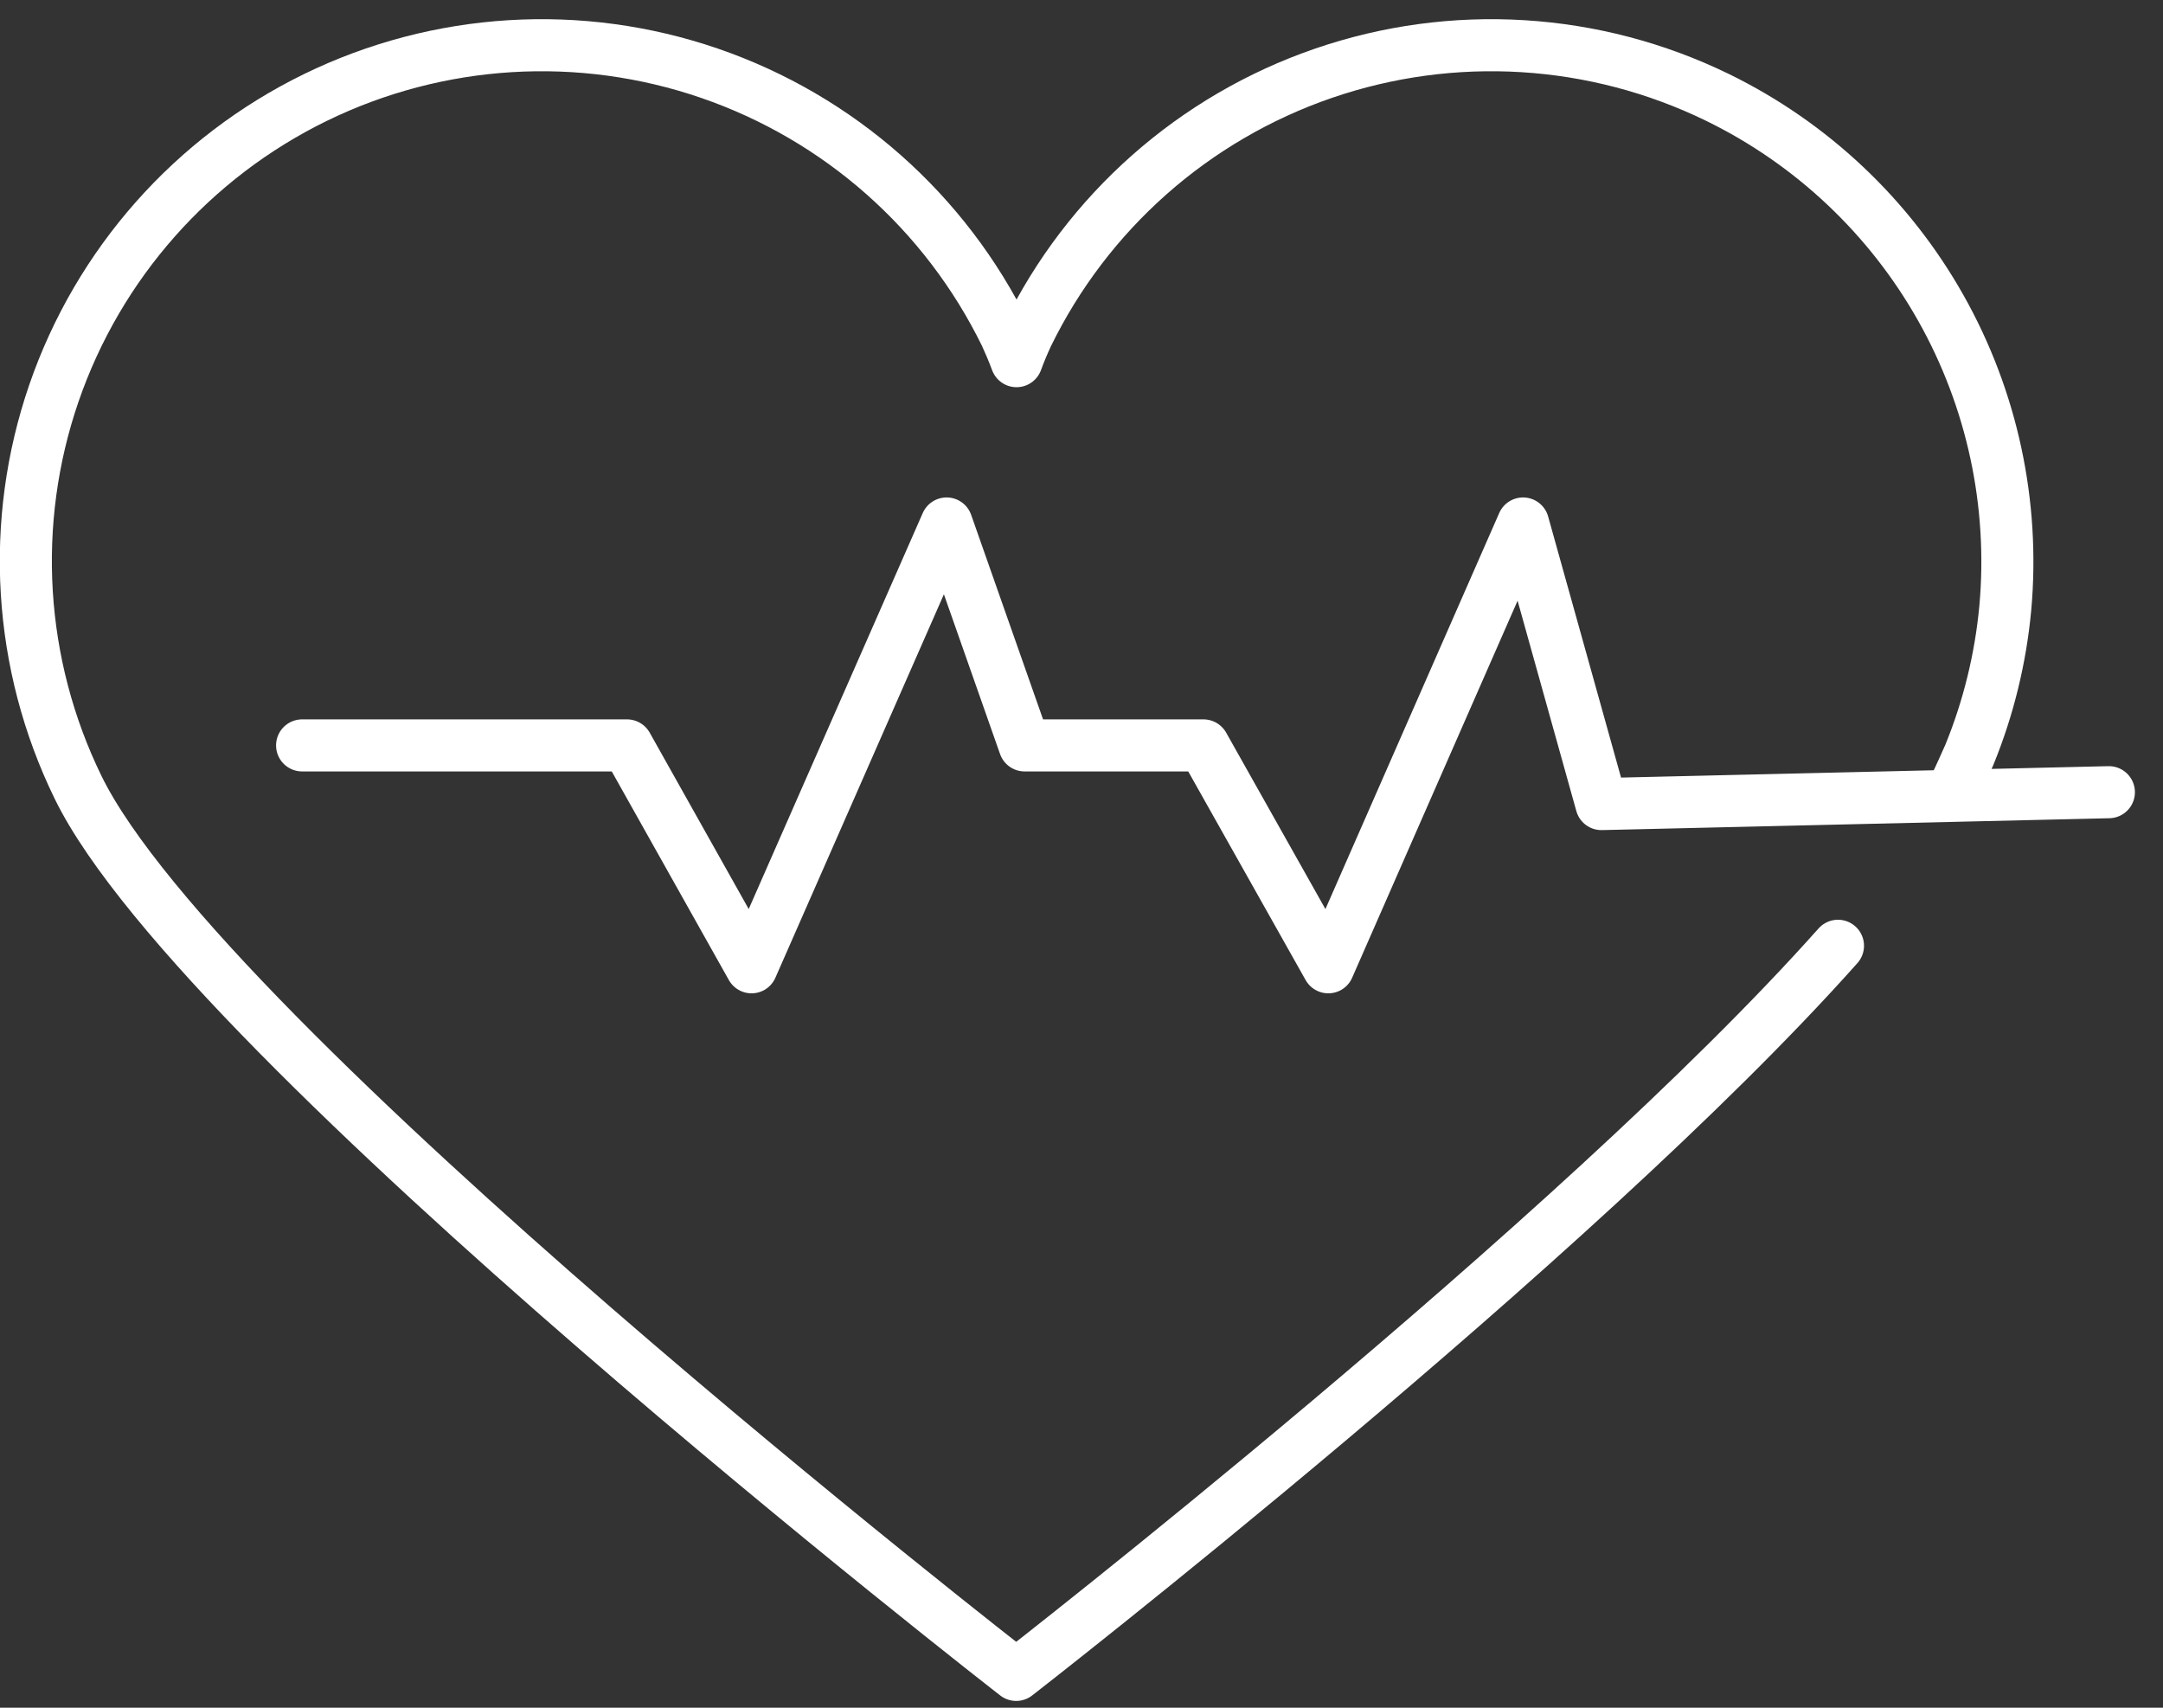 <svg width="57" height="45" viewBox="0 0 57 45" fill="none" xmlns="http://www.w3.org/2000/svg">
<rect x="0" y="0" width="57" height="45" fill="#333333" stroke="none"/>
<path d="M51.52 20.711C51.659 20.431 51.783 20.143 51.898 19.888C52.402 18.653 52.72 17.351 52.844 16.023C53.092 13.275 52.499 10.518 51.145 8.115C49.791 5.712 47.739 3.777 45.261 2.567C42.019 0.987 38.282 0.758 34.872 1.932C31.462 3.106 28.658 5.585 27.076 8.826C26.977 9.04 26.878 9.27 26.788 9.517C26.697 9.27 26.598 9.04 26.5 8.826C24.917 5.585 22.113 3.106 18.703 1.932C15.293 0.758 11.556 0.987 8.315 2.567C5.075 4.148 2.595 6.951 1.421 10.359C0.248 13.768 0.476 17.503 2.056 20.744C5.346 27.496 26.779 44.135 26.779 44.135C26.779 44.135 41.535 32.678 48.435 24.922M7.961 19.642H16.523L19.805 25.489L24.945 13.794L27.001 19.642H31.714L35.004 25.489L40.136 13.794L42.201 21.188L55.574 20.875" stroke="white" stroke-width="1.372" stroke-linecap="round" stroke-linejoin="round"/>
</svg>
